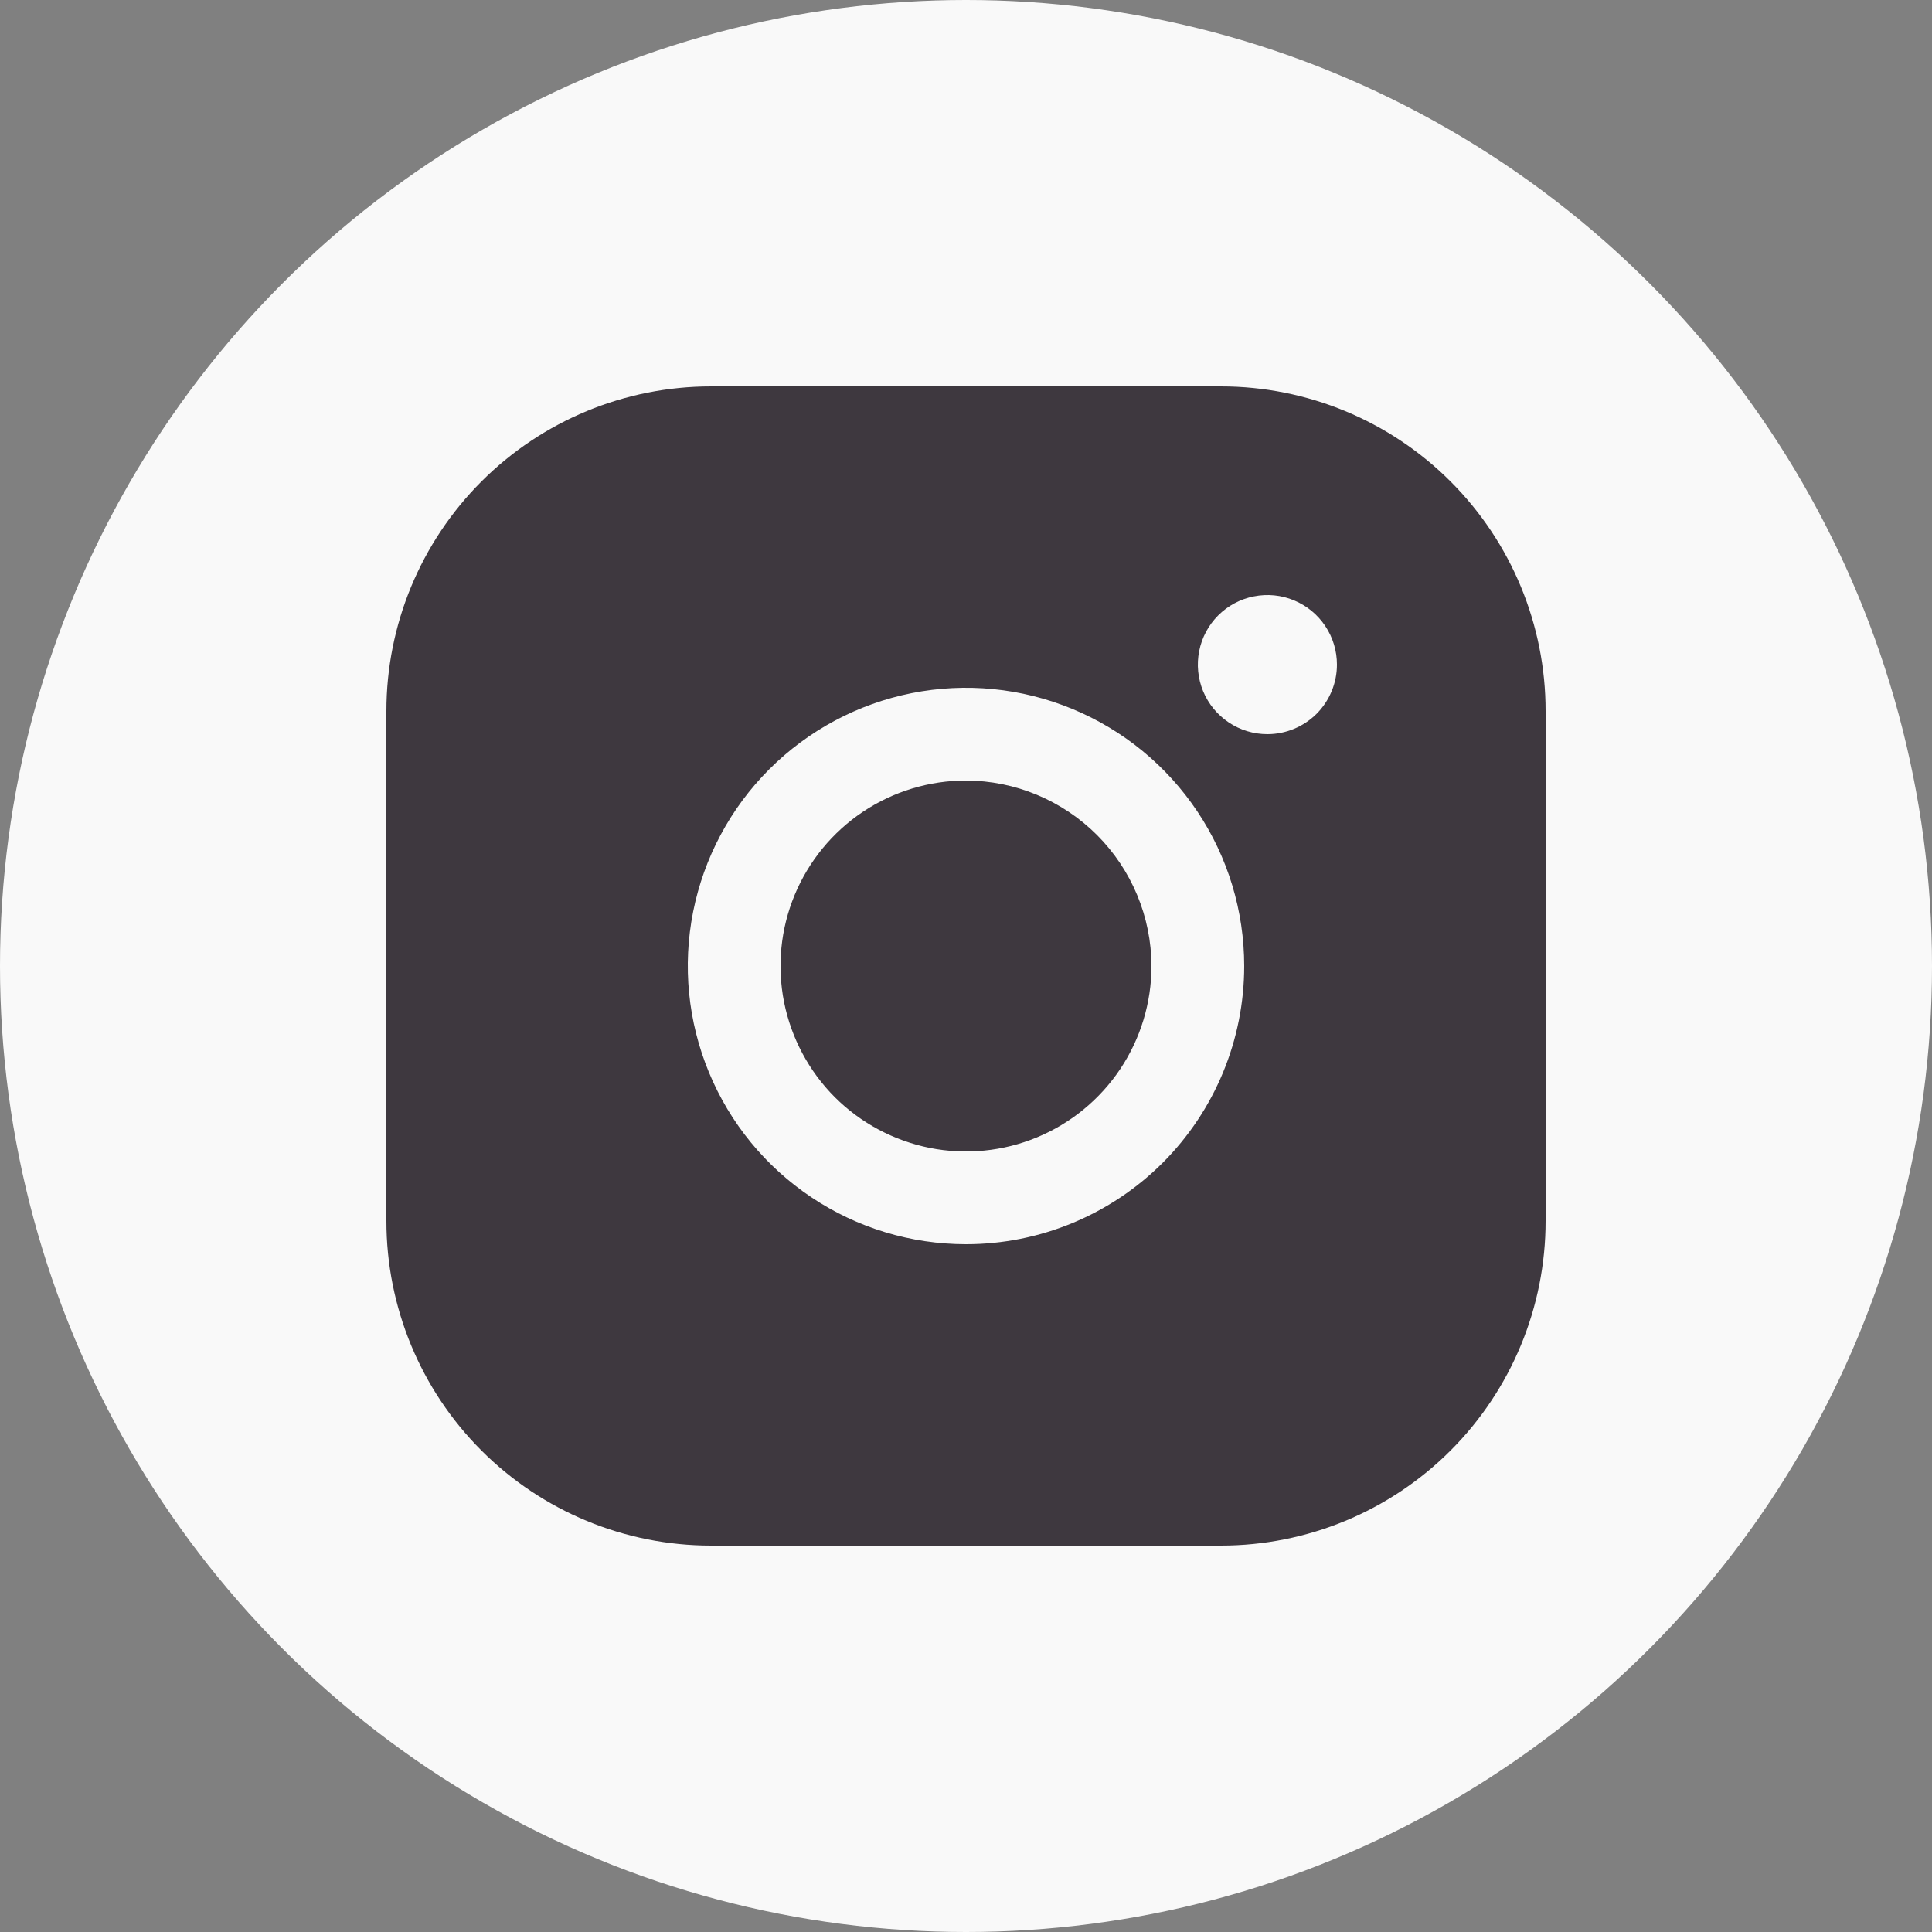 <svg width="30" height="30" viewBox="0 0 30 30" fill="none" xmlns="http://www.w3.org/2000/svg">
<rect x="0" y="0" width="30" height="30" fill="#808080" stroke="none"/>
<circle cx="15" cy="15" r="15" fill="#F9F9F9"/>
<path d="M17.88 15C17.88 15.57 17.711 16.126 17.395 16.6C17.078 17.074 16.628 17.443 16.102 17.661C15.576 17.879 14.997 17.936 14.438 17.825C13.88 17.713 13.366 17.439 12.963 17.037C12.561 16.634 12.287 16.12 12.175 15.562C12.064 15.003 12.121 14.424 12.339 13.898C12.557 13.372 12.926 12.922 13.4 12.605C13.874 12.289 14.43 12.12 15 12.12C15.763 12.122 16.494 12.427 17.034 12.966C17.573 13.506 17.878 14.237 17.88 15ZM24 11.04V18.96C24 20.297 23.469 21.579 22.524 22.524C21.579 23.469 20.297 24 18.96 24H11.04C9.703 24 8.421 23.469 7.476 22.524C6.531 21.579 6 20.297 6 18.96V11.04C6 9.703 6.531 8.421 7.476 7.476C8.421 6.531 9.703 6 11.04 6H18.96C20.297 6 21.579 6.531 22.524 7.476C23.469 8.421 24 9.703 24 11.04ZM19.32 15C19.32 14.146 19.067 13.31 18.592 12.6C18.117 11.889 17.443 11.336 16.653 11.009C15.864 10.682 14.995 10.596 14.157 10.763C13.319 10.93 12.55 11.341 11.945 11.945C11.341 12.55 10.93 13.319 10.763 14.157C10.596 14.995 10.682 15.864 11.009 16.653C11.336 17.443 11.889 18.117 12.6 18.592C13.31 19.067 14.146 19.32 15 19.32C16.146 19.32 17.244 18.865 18.055 18.055C18.865 17.244 19.32 16.146 19.32 15ZM20.76 10.32C20.76 10.106 20.697 9.898 20.578 9.72C20.459 9.542 20.291 9.404 20.093 9.322C19.896 9.24 19.679 9.219 19.469 9.261C19.26 9.302 19.067 9.405 18.916 9.556C18.765 9.707 18.662 9.9 18.621 10.109C18.579 10.319 18.601 10.536 18.682 10.733C18.764 10.931 18.902 11.099 19.08 11.218C19.258 11.337 19.466 11.4 19.68 11.4C19.966 11.4 20.241 11.286 20.444 11.084C20.646 10.881 20.76 10.606 20.76 10.32Z" fill="#3E383F"/>
</svg>
